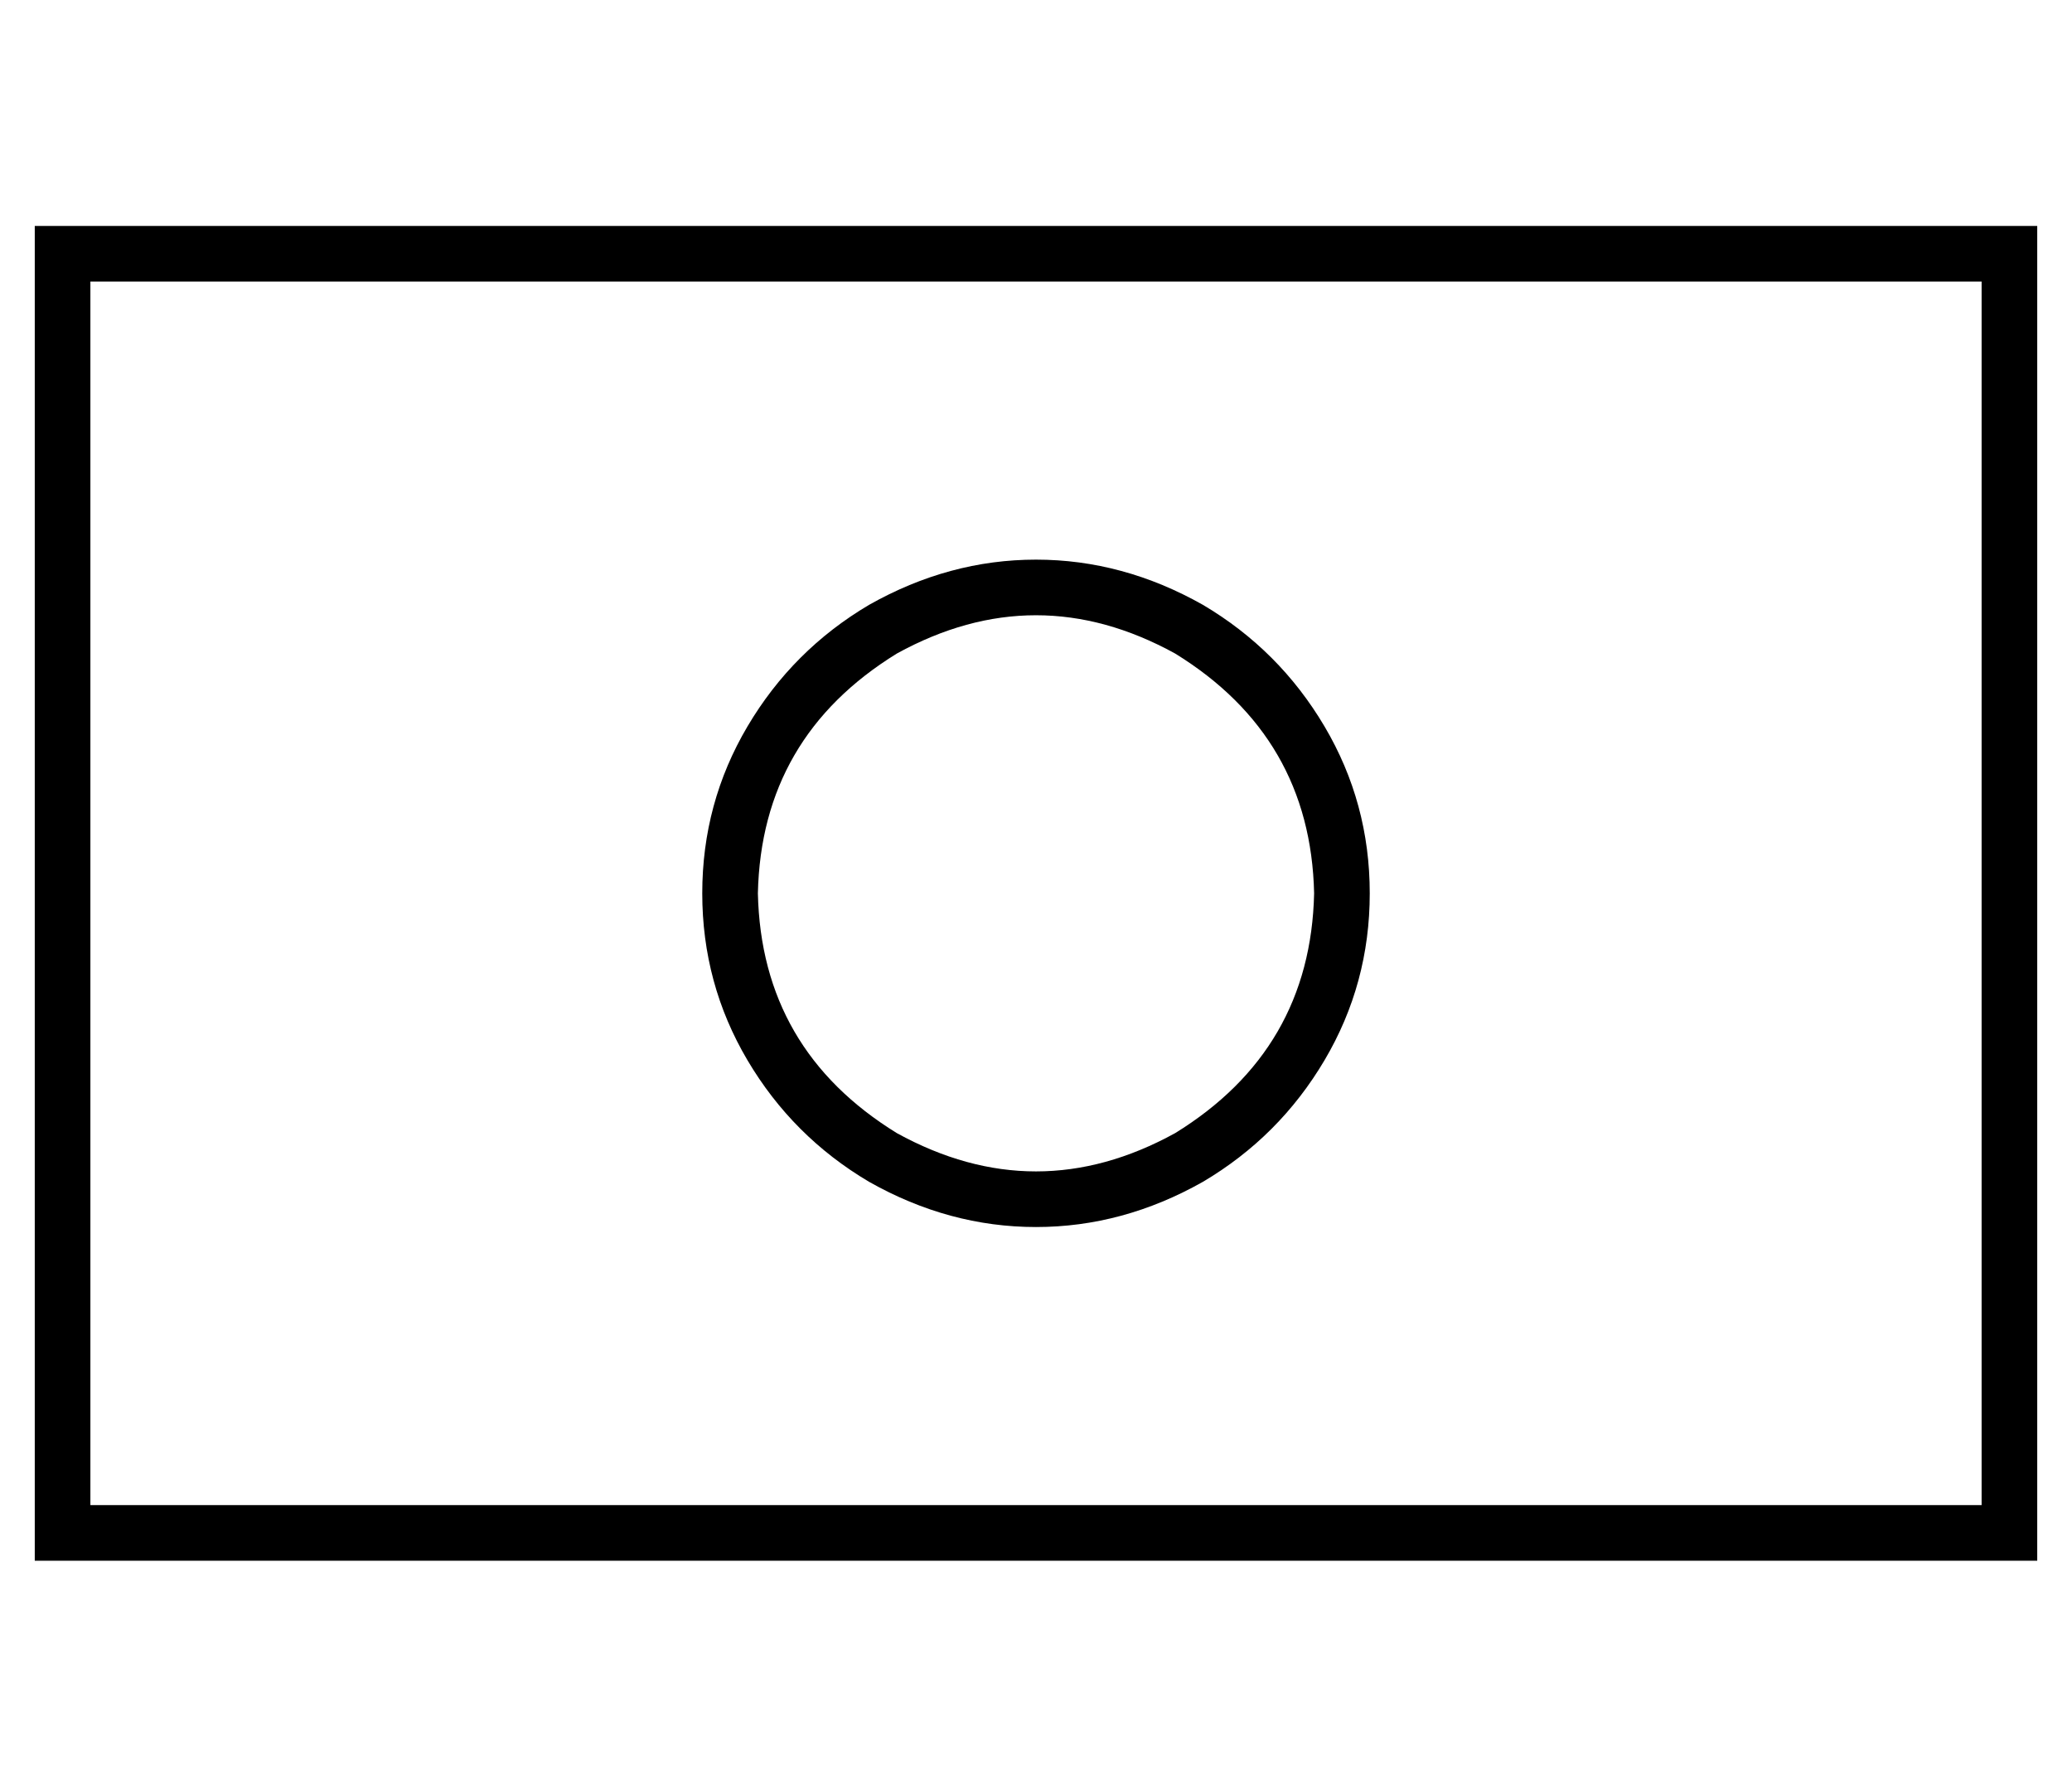 <?xml version="1.0" standalone="no"?>
<!DOCTYPE svg PUBLIC "-//W3C//DTD SVG 1.1//EN" "http://www.w3.org/Graphics/SVG/1.1/DTD/svg11.dtd" >
<svg xmlns="http://www.w3.org/2000/svg" xmlns:xlink="http://www.w3.org/1999/xlink" version="1.1" viewBox="-10 -40 596 512">
   <path fill="currentColor"
d="M16 41v352v-352v352h544v0v-352v0h-544v0zM0 25h16h-16h576v16v0v352v0v16v0h-16h-560v-16v0v-352v0v-16v0zM368 217q-1 -45 -40 -69q-40 -22 -80 0q-39 24 -40 69q1 45 40 69q40 22 80 0q39 -24 40 -69v0zM192 217q0 -26 13 -48v0v0q13 -22 35 -35q23 -13 48 -13t48 13
q22 13 35 35t13 48t-13 48t-35 35q-23 13 -48 13t-48 -13q-22 -13 -35 -35t-13 -48v0z" />
</svg>
